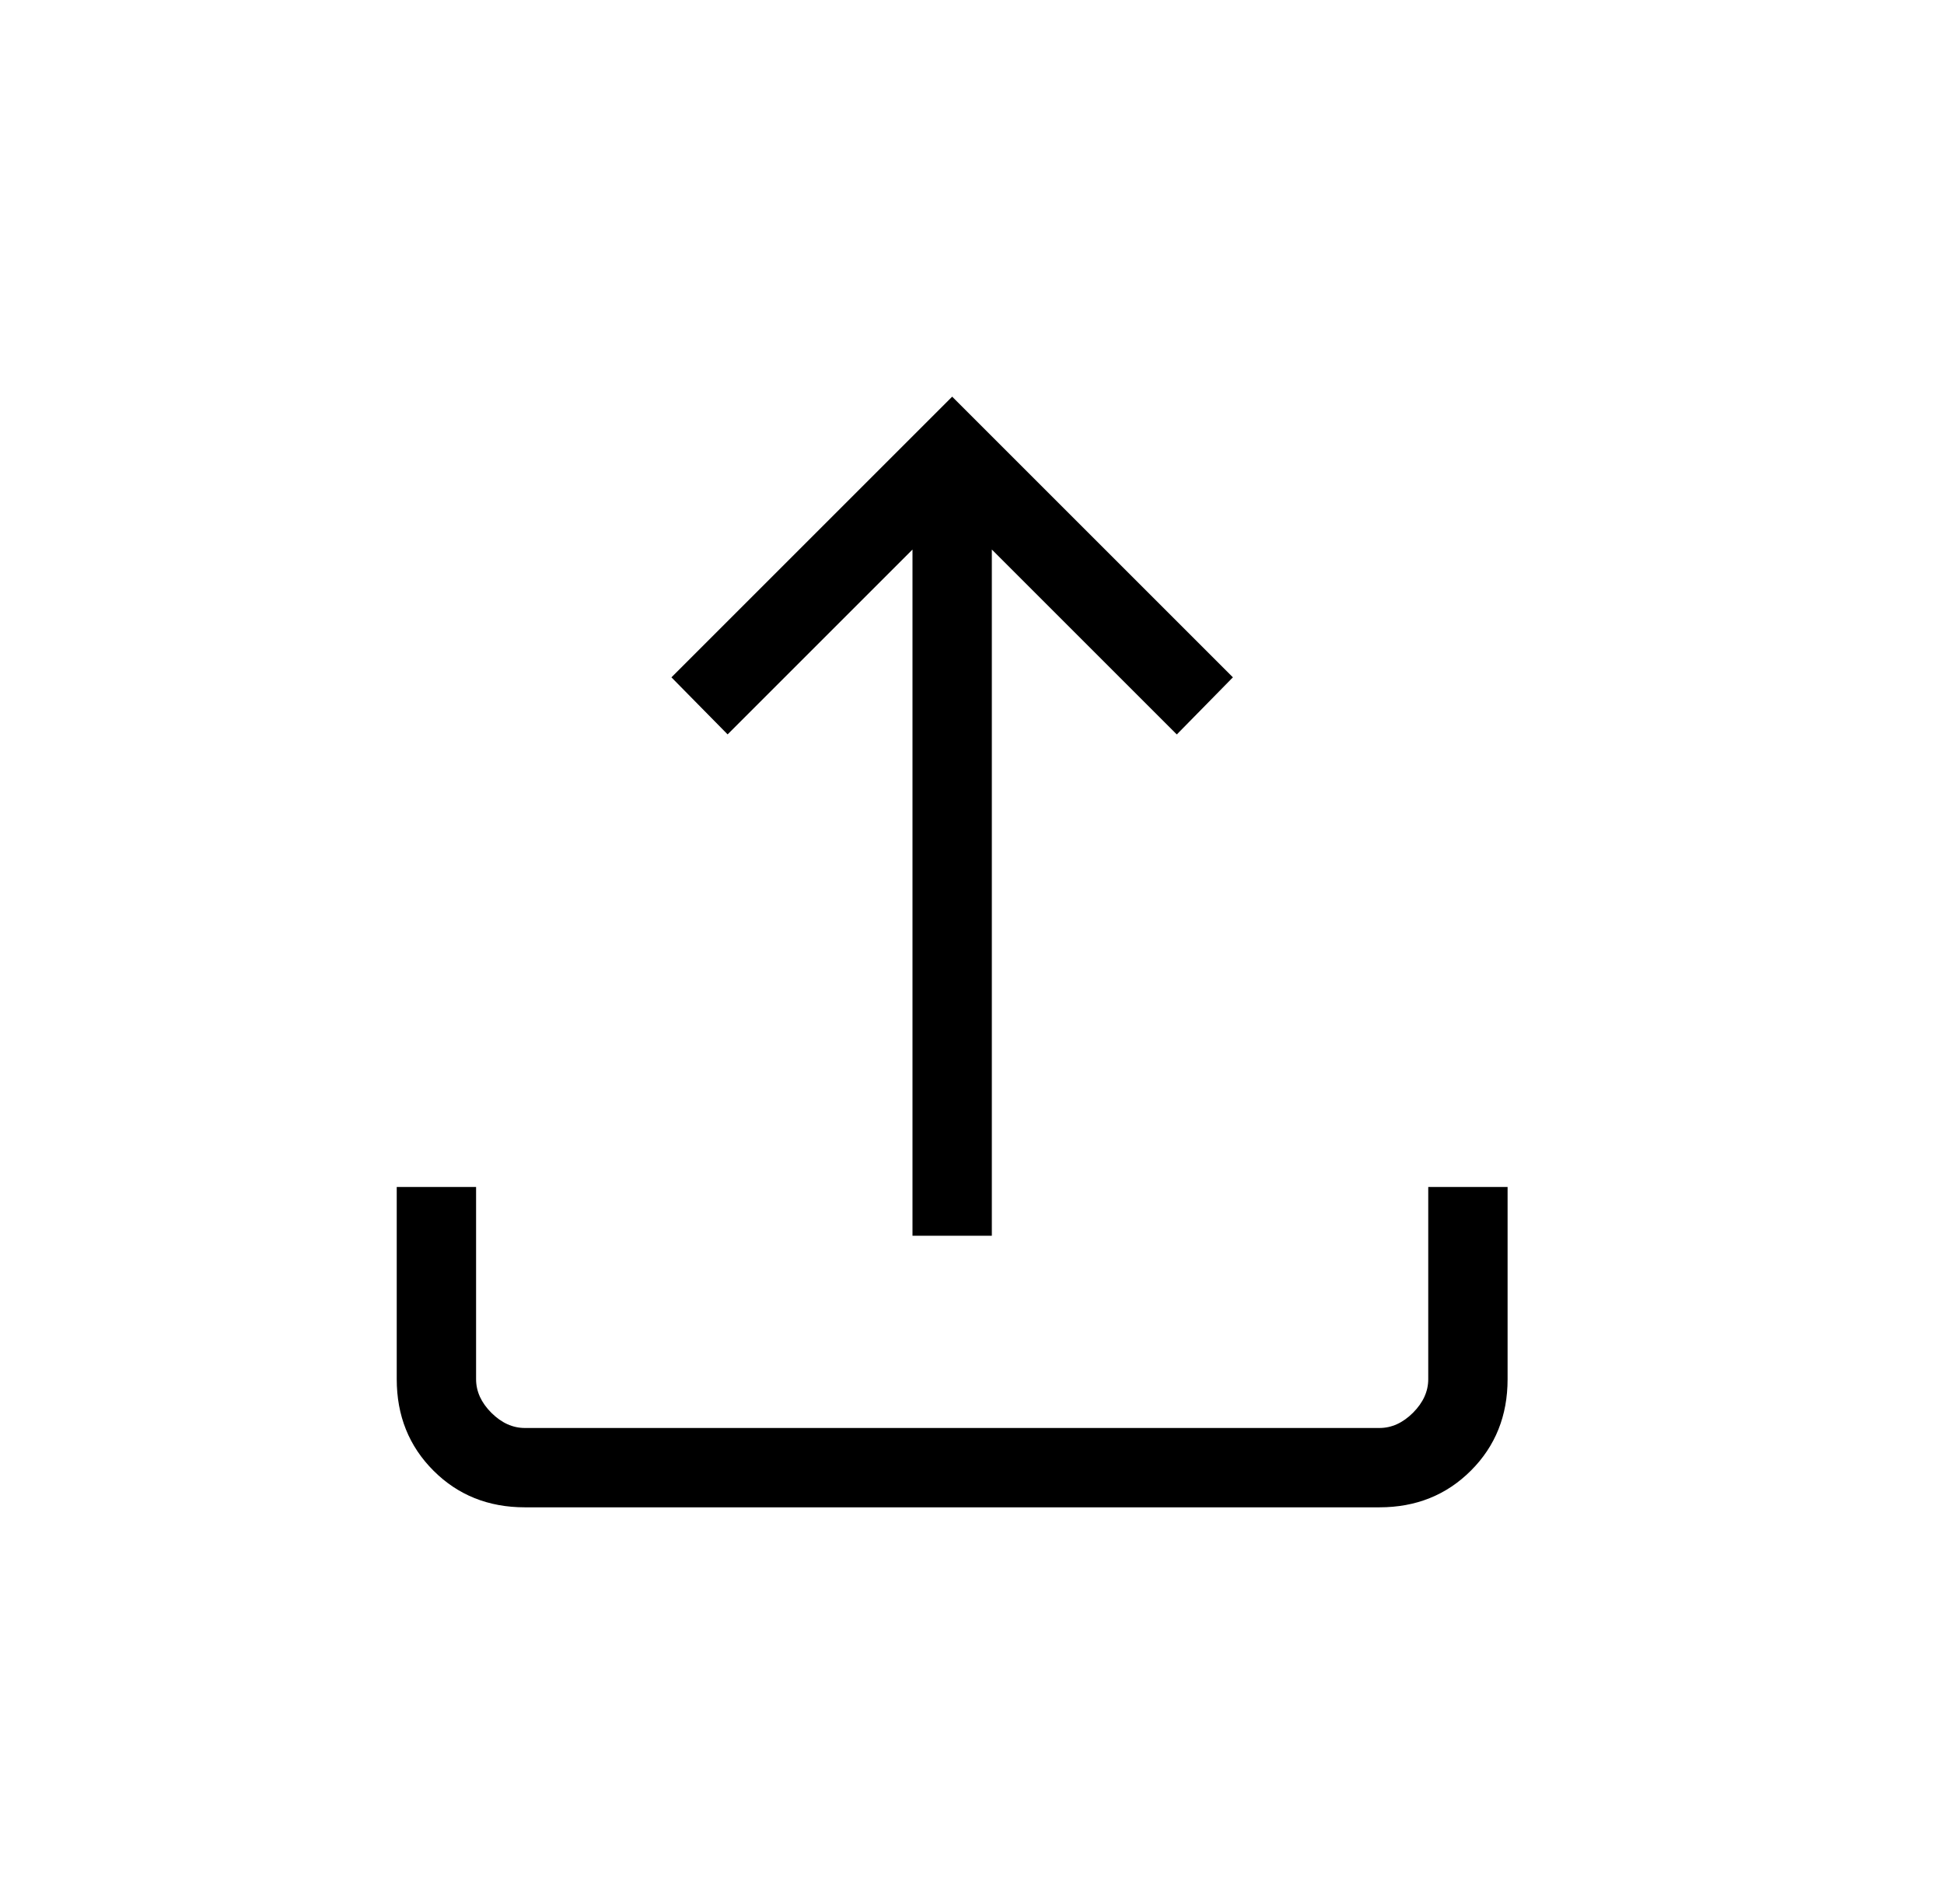 <svg width="49" height="48" viewBox="0 0 49 48" fill="none" xmlns="http://www.w3.org/2000/svg">
<path d="M23 31.154V13.854L18.34 18.514L16.924 17.076L24 10L31.076 17.076L29.662 18.516L25 13.854V31.154H23ZM13.23 38C12.31 38 11.542 37.692 10.926 37.076C10.309 36.459 10 35.69 10 34.77V29.924H12V34.77C12 35.077 12.128 35.359 12.384 35.616C12.641 35.872 12.923 36 13.23 36H34.77C35.077 36 35.359 35.872 35.616 35.616C35.872 35.359 36 35.077 36 34.77V29.924H38V34.77C38 35.69 37.692 36.458 37.076 37.074C36.459 37.691 35.69 38 34.77 38H13.23Z" fill="black"/>
</svg>
